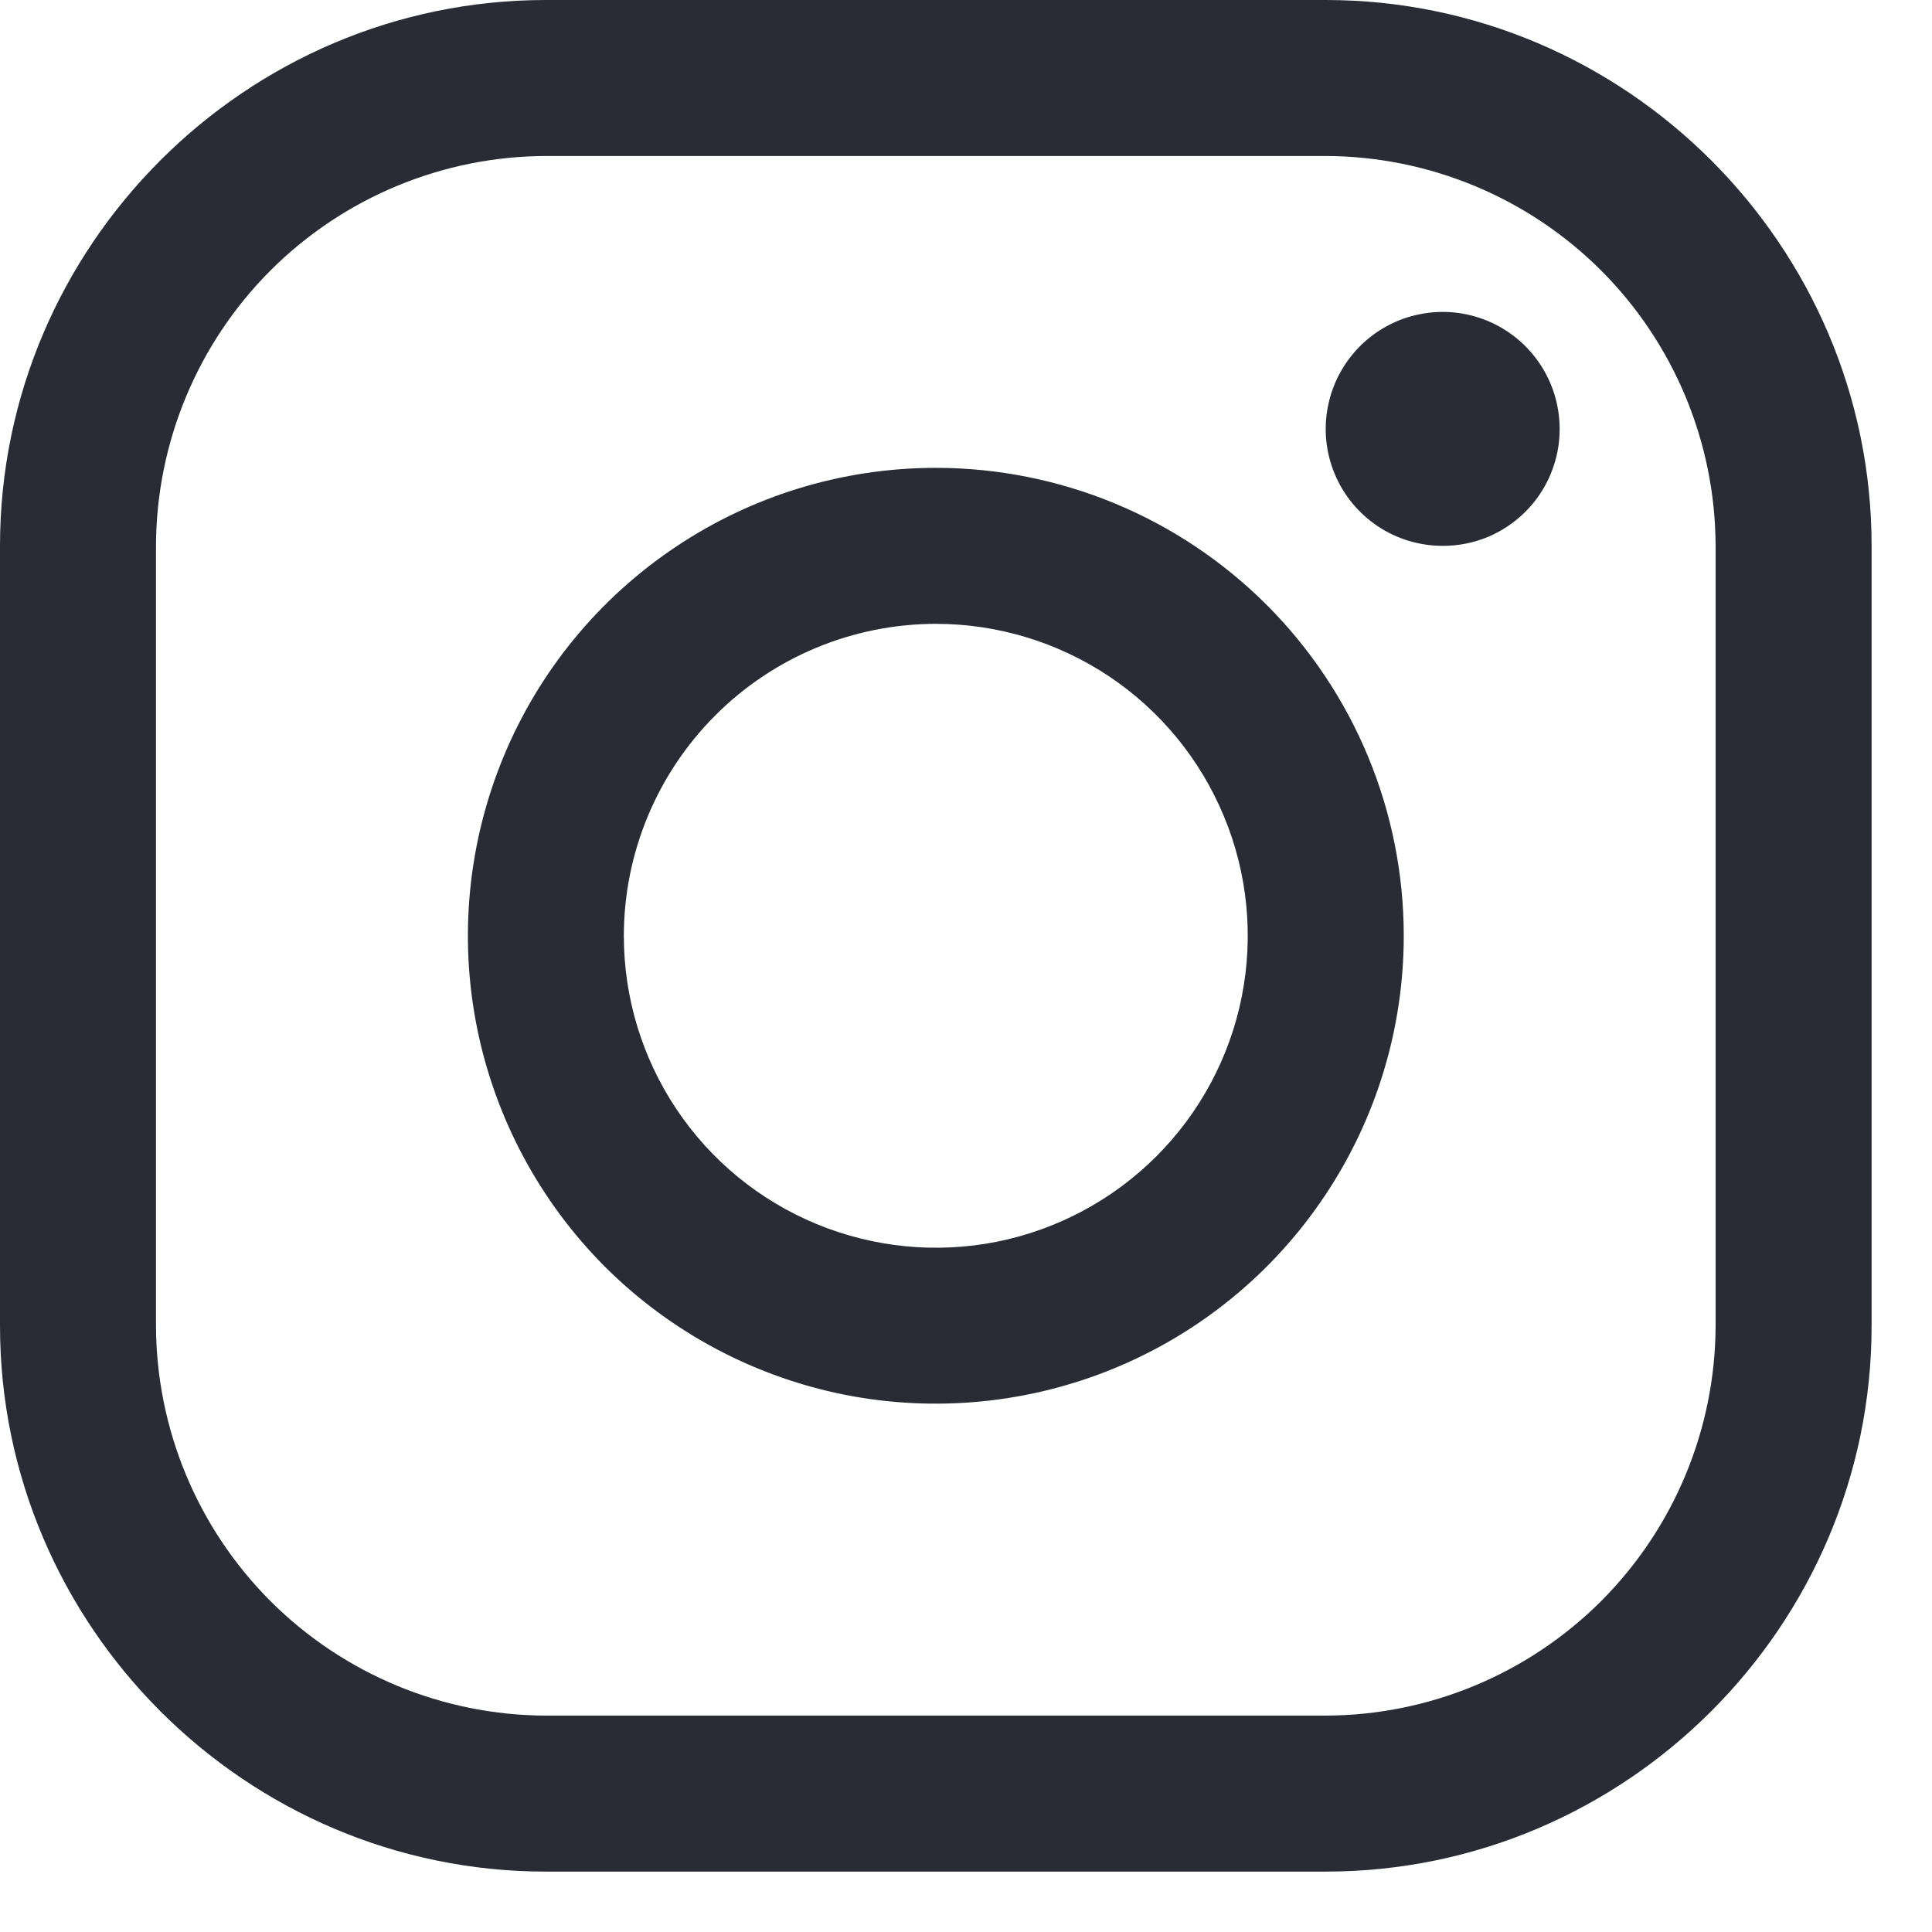 <svg width="19" height="19" viewBox="0 0 19 19" fill="none" xmlns="http://www.w3.org/2000/svg">
<path d="M13.037 1.534C14.054 1.537 15.027 1.942 15.746 2.66C16.464 3.379 16.869 4.352 16.872 5.369V13.037C16.869 14.054 16.464 15.027 15.746 15.746C15.027 16.464 14.054 16.869 13.037 16.872H5.369C4.352 16.869 3.379 16.464 2.66 15.746C1.942 15.027 1.537 14.054 1.534 13.037V5.369C1.537 4.352 1.942 3.379 2.66 2.66C3.379 1.942 4.352 1.537 5.369 1.534H13.037ZM13.037 0H5.369C2.416 0 0 2.416 0 5.369V13.037C0 15.99 2.416 18.406 5.369 18.406H13.037C15.99 18.406 18.406 15.99 18.406 13.037V5.369C18.406 2.416 15.99 0 13.037 0Z" fill="#292C35"/>
<path d="M14.188 5.368C13.96 5.368 13.738 5.301 13.549 5.175C13.36 5.048 13.212 4.869 13.125 4.658C13.038 4.448 13.015 4.217 13.06 3.994C13.104 3.77 13.214 3.566 13.374 3.405C13.535 3.244 13.74 3.134 13.963 3.09C14.187 3.045 14.418 3.068 14.628 3.155C14.838 3.242 15.018 3.39 15.144 3.579C15.271 3.768 15.338 3.991 15.338 4.218C15.339 4.369 15.309 4.519 15.251 4.659C15.194 4.798 15.109 4.925 15.002 5.032C14.895 5.139 14.768 5.224 14.629 5.282C14.489 5.339 14.339 5.369 14.188 5.368ZM9.203 6.135C9.81 6.135 10.403 6.315 10.908 6.652C11.412 6.989 11.805 7.468 12.037 8.029C12.27 8.589 12.33 9.206 12.212 9.801C12.094 10.396 11.801 10.943 11.372 11.372C10.943 11.801 10.397 12.093 9.802 12.212C9.206 12.33 8.59 12.269 8.029 12.037C7.468 11.805 6.989 11.412 6.652 10.907C6.315 10.403 6.135 9.81 6.135 9.203C6.136 8.39 6.46 7.61 7.035 7.035C7.61 6.459 8.39 6.136 9.203 6.135ZM9.203 4.601C8.293 4.601 7.403 4.871 6.647 5.377C5.89 5.883 5.3 6.601 4.952 7.442C4.604 8.283 4.512 9.208 4.69 10.101C4.868 10.993 5.306 11.813 5.949 12.457C6.593 13.1 7.413 13.538 8.305 13.716C9.198 13.893 10.123 13.802 10.964 13.454C11.805 13.106 12.524 12.516 13.029 11.759C13.535 11.003 13.805 10.113 13.805 9.203C13.805 7.982 13.32 6.812 12.457 5.949C11.594 5.086 10.424 4.601 9.203 4.601Z" fill="#292C35"/>
</svg>
